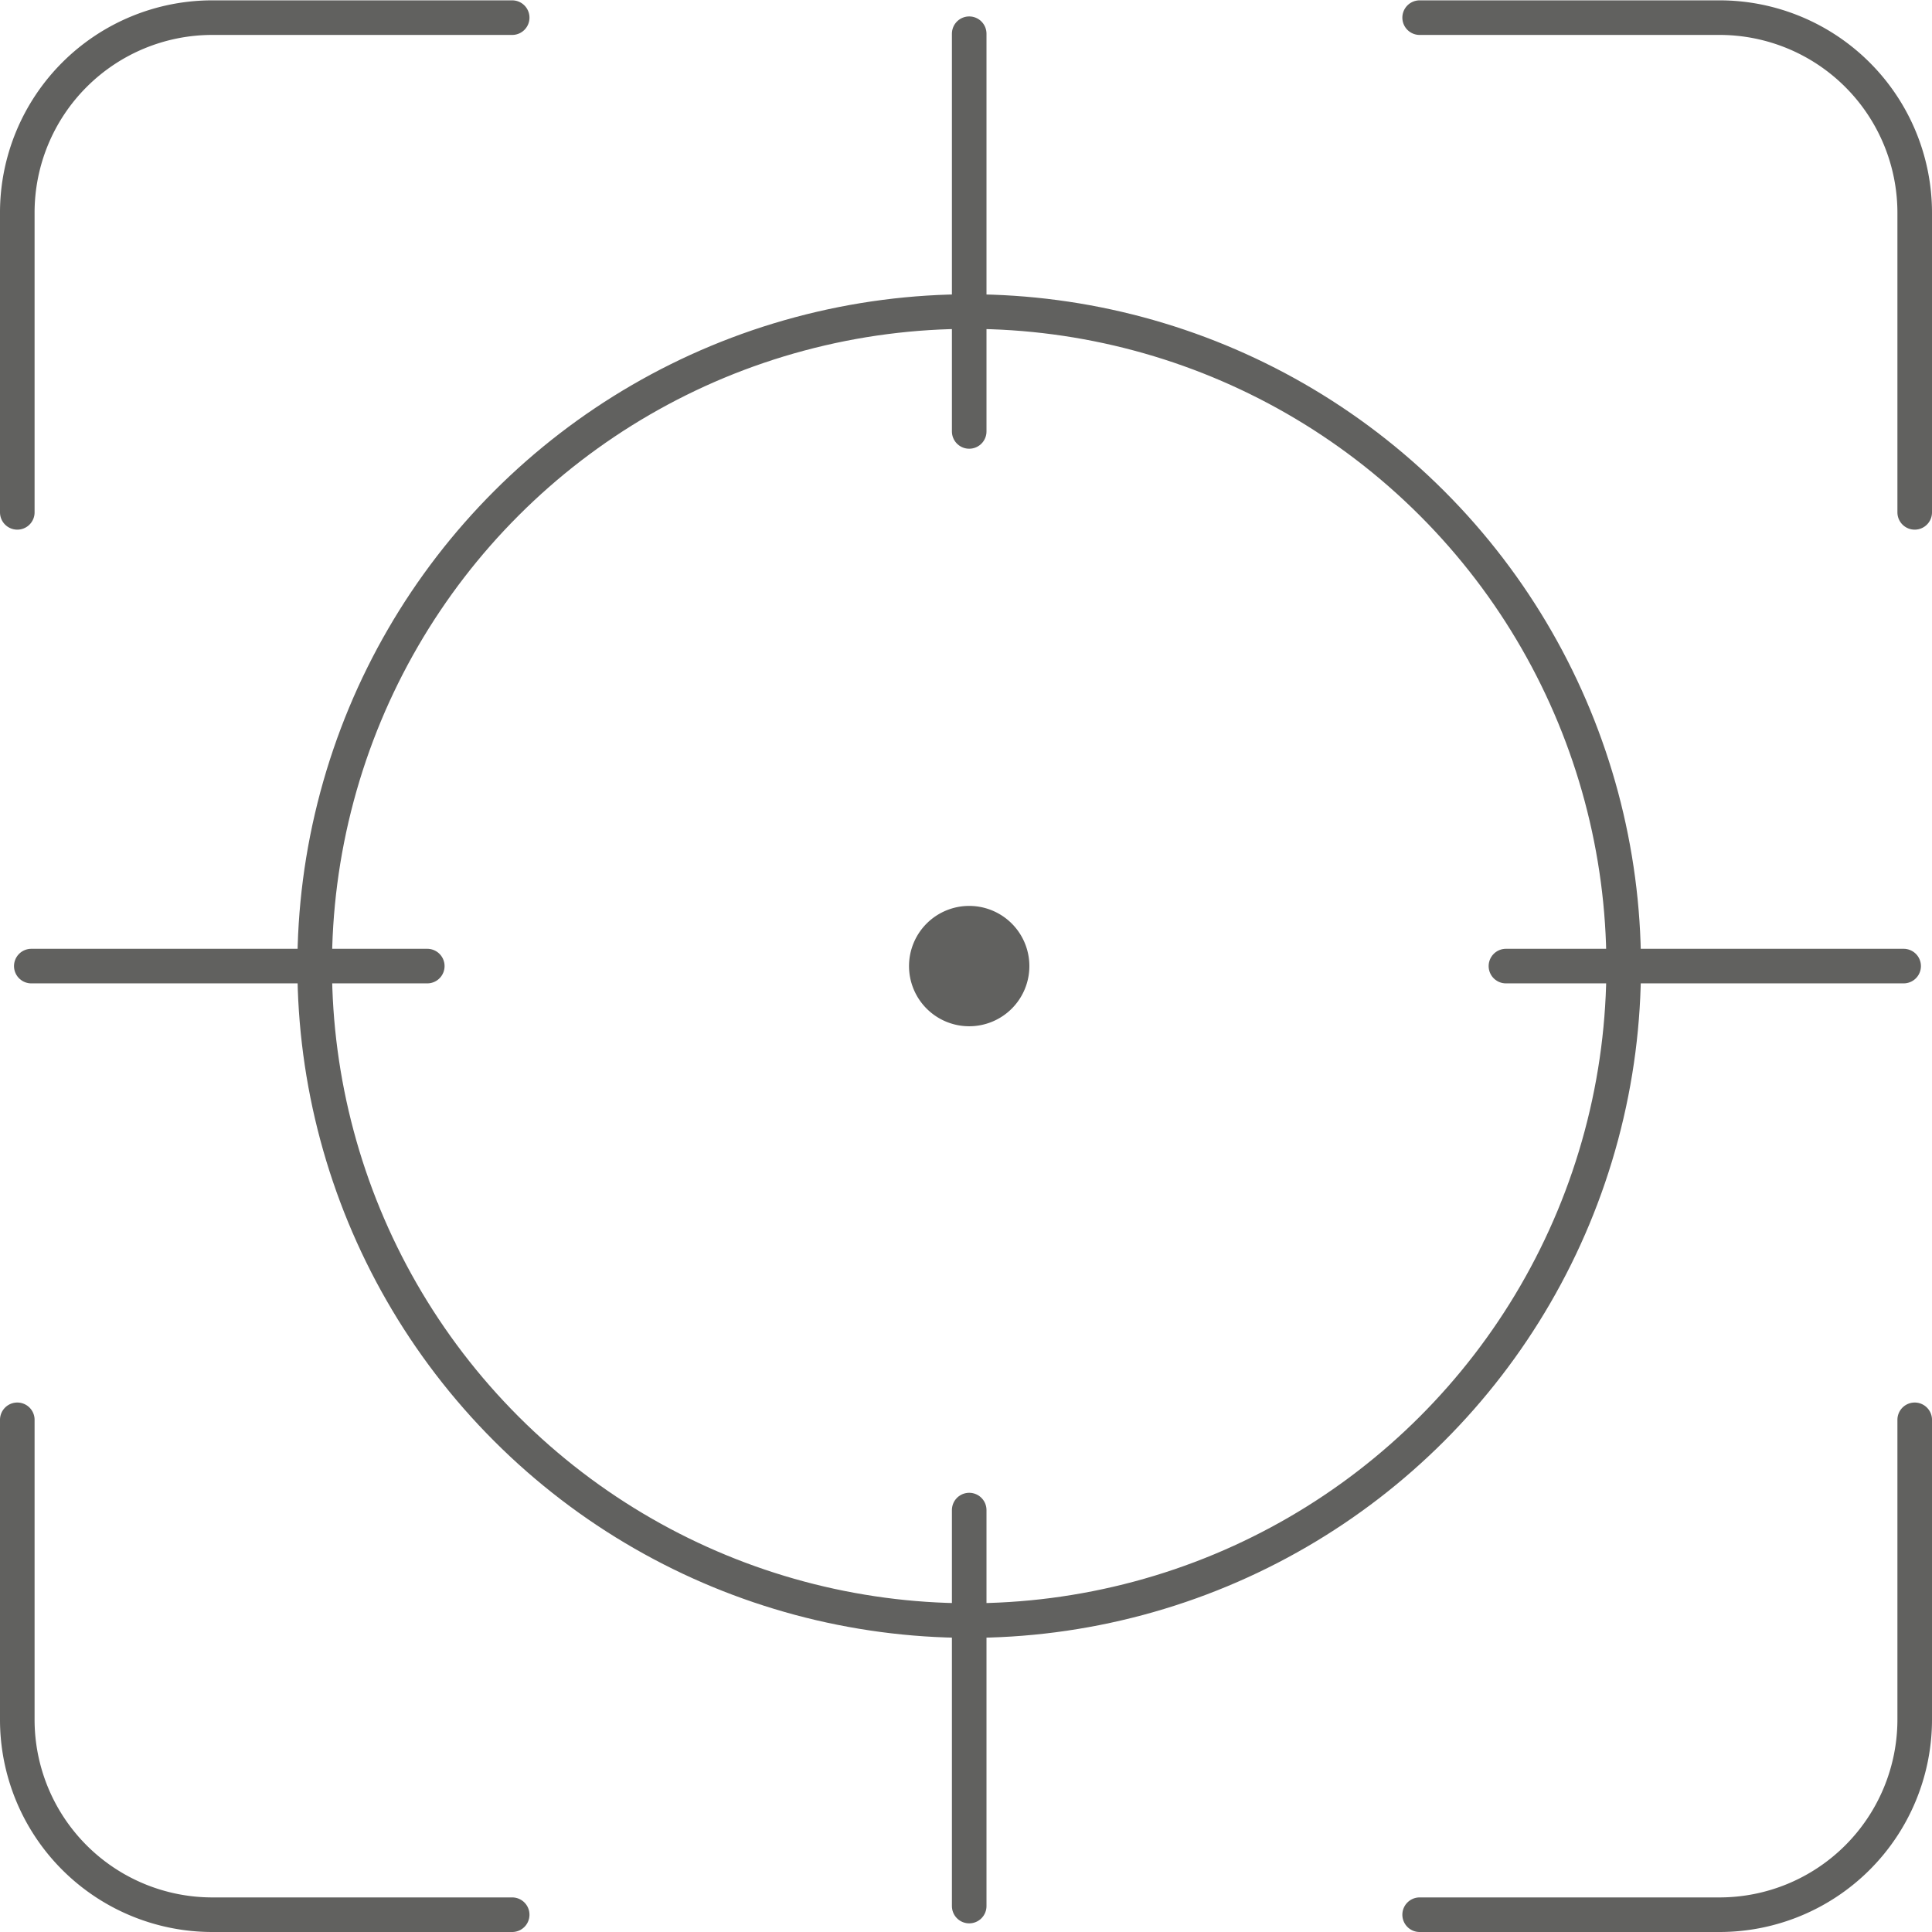 <svg id="Layer_1" data-name="Layer 1" xmlns="http://www.w3.org/2000/svg" viewBox="0 0 111.73 111.73"><defs><style>.cls-1{fill:none;stroke:#61615f;stroke-linecap:round;stroke-linejoin:round;stroke-width:2px;}.cls-2{fill:#61615f;}</style></defs><circle class="cls-1" cx="56.71" cy="56.85" r="37.85" transform="translate(-24.25 55.77) rotate(-45)"/><line class="cls-1" x1="56.05" y1="1.95" x2="56.05" y2="24.95"/><line class="cls-1" x1="56.05" y1="87.33" x2="56.05" y2="110.23"/><line class="cls-1" x1="110.09" y1="55.87" x2="87.09" y2="55.87"/><line class="cls-1" x1="24.71" y1="55.87" x2="1.81" y2="55.87"/><path class="cls-2" d="M60.19,56.85a3.48,3.48,0,1,1-3.48-3.48A3.48,3.48,0,0,1,60.19,56.85Z" transform="translate(-0.66 -0.98)"/><path class="cls-1" d="M1.66,83.09v17.34a11.28,11.28,0,0,0,11.28,11.28H30.28" transform="translate(-0.66 -0.98)"/><path class="cls-1" d="M30.28,2H12.94A11.28,11.28,0,0,0,1.66,13.27V30.61" transform="translate(-0.66 -0.98)"/><path class="cls-1" d="M82.76,111.71H100.1a11.29,11.29,0,0,0,11.29-11.28V83.09" transform="translate(-0.66 -0.98)"/><path class="cls-1" d="M111.39,30.61V13.27A11.29,11.29,0,0,0,100.1,2H82.76" transform="translate(-0.66 -0.98)"/></svg>